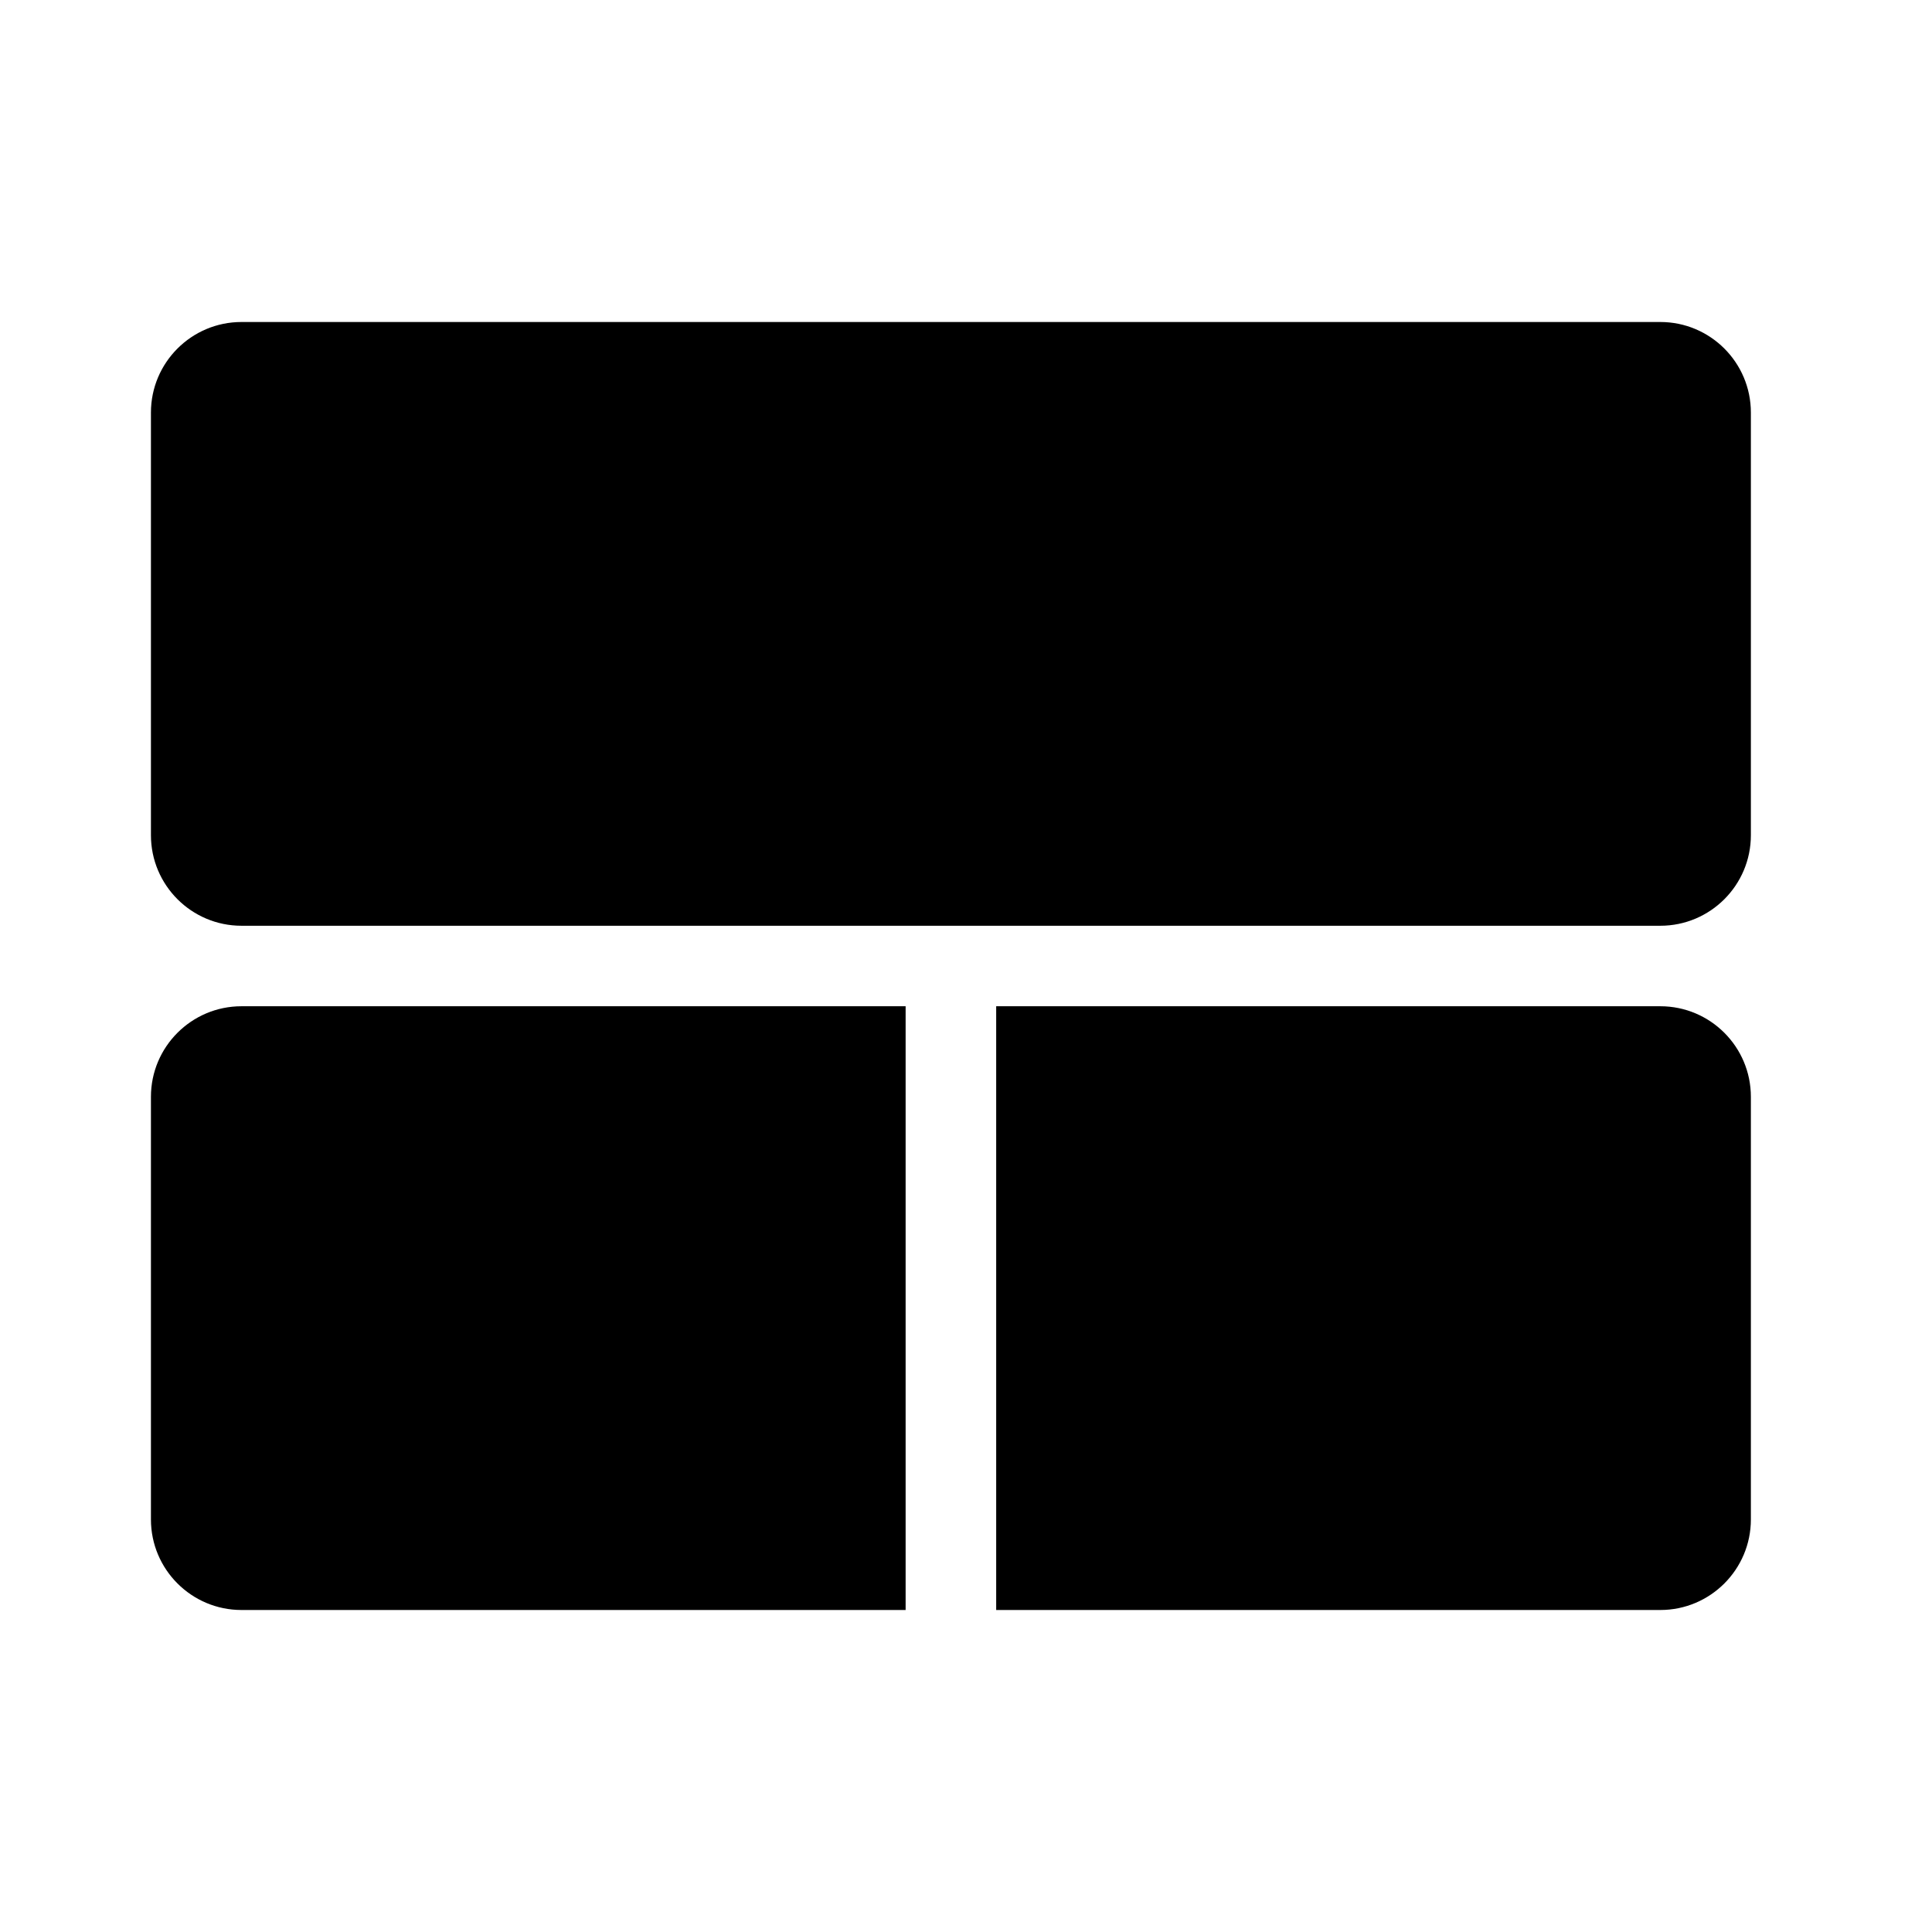 <svg xmlns="http://www.w3.org/2000/svg" viewBox="0 0 24 24" fill="currentColor">
  <path d="M20.625 12.5h-8.25V20h8.25c.621 0 1.125-.504 1.125-1.125v-5.25c0-.621-.504-1.125-1.125-1.125zM11.25 12.5H3c-.621 0-1.125.504-1.125 1.125v5.25C1.875 19.496 2.379 20 3 20h8.25v-7.5zM20.625 4H3C2.379 4 1.875 4.504 1.875 5.125v5.25c0 .621.504 1.125 1.125 1.125h17.625c.621 0 1.125-.504 1.125-1.125v-5.25C21.75 4.504 21.246 4 20.625 4z"/>
</svg>